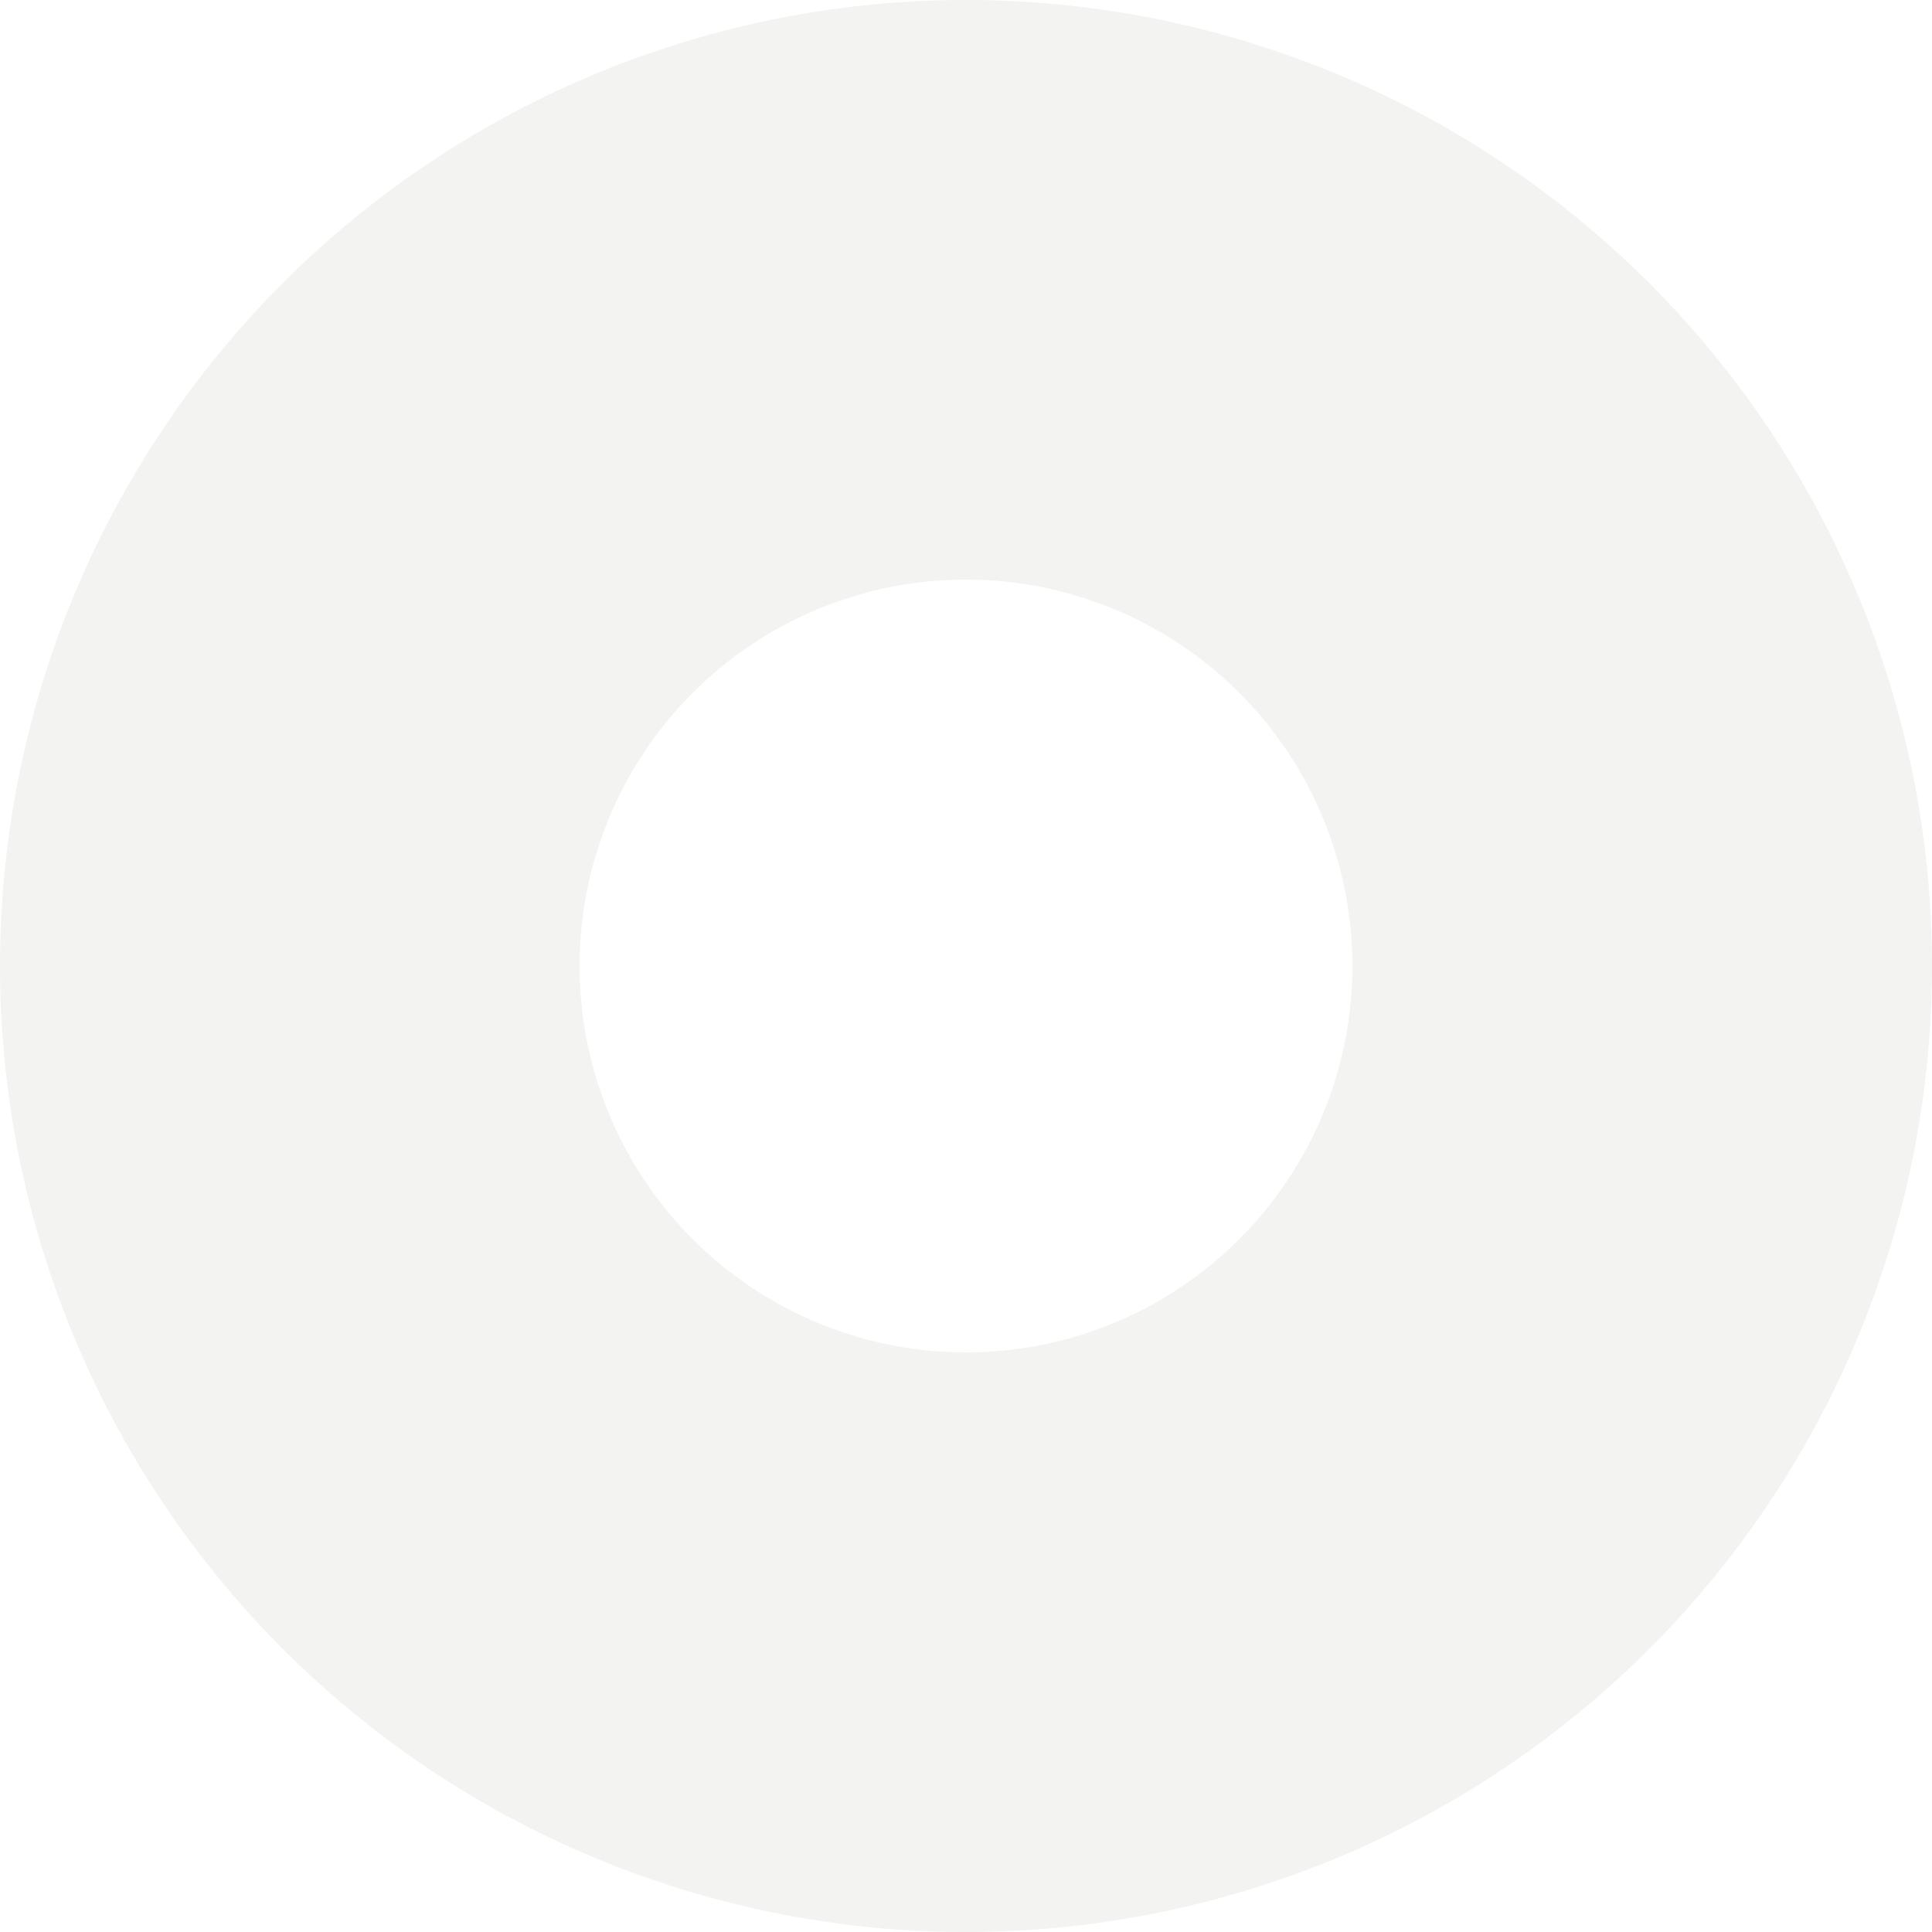 <svg width="16" height="16" fill="none" xmlns="http://www.w3.org/2000/svg"><path d="M16 8A8 8 0 1 1 0 8a8 8 0 0 1 16 0ZM4.8 8a3.2 3.2 0 1 0 6.4 0 3.2 3.2 0 0 0-6.4 0Z" fill="#3C322D" fill-opacity=".06"/></svg>